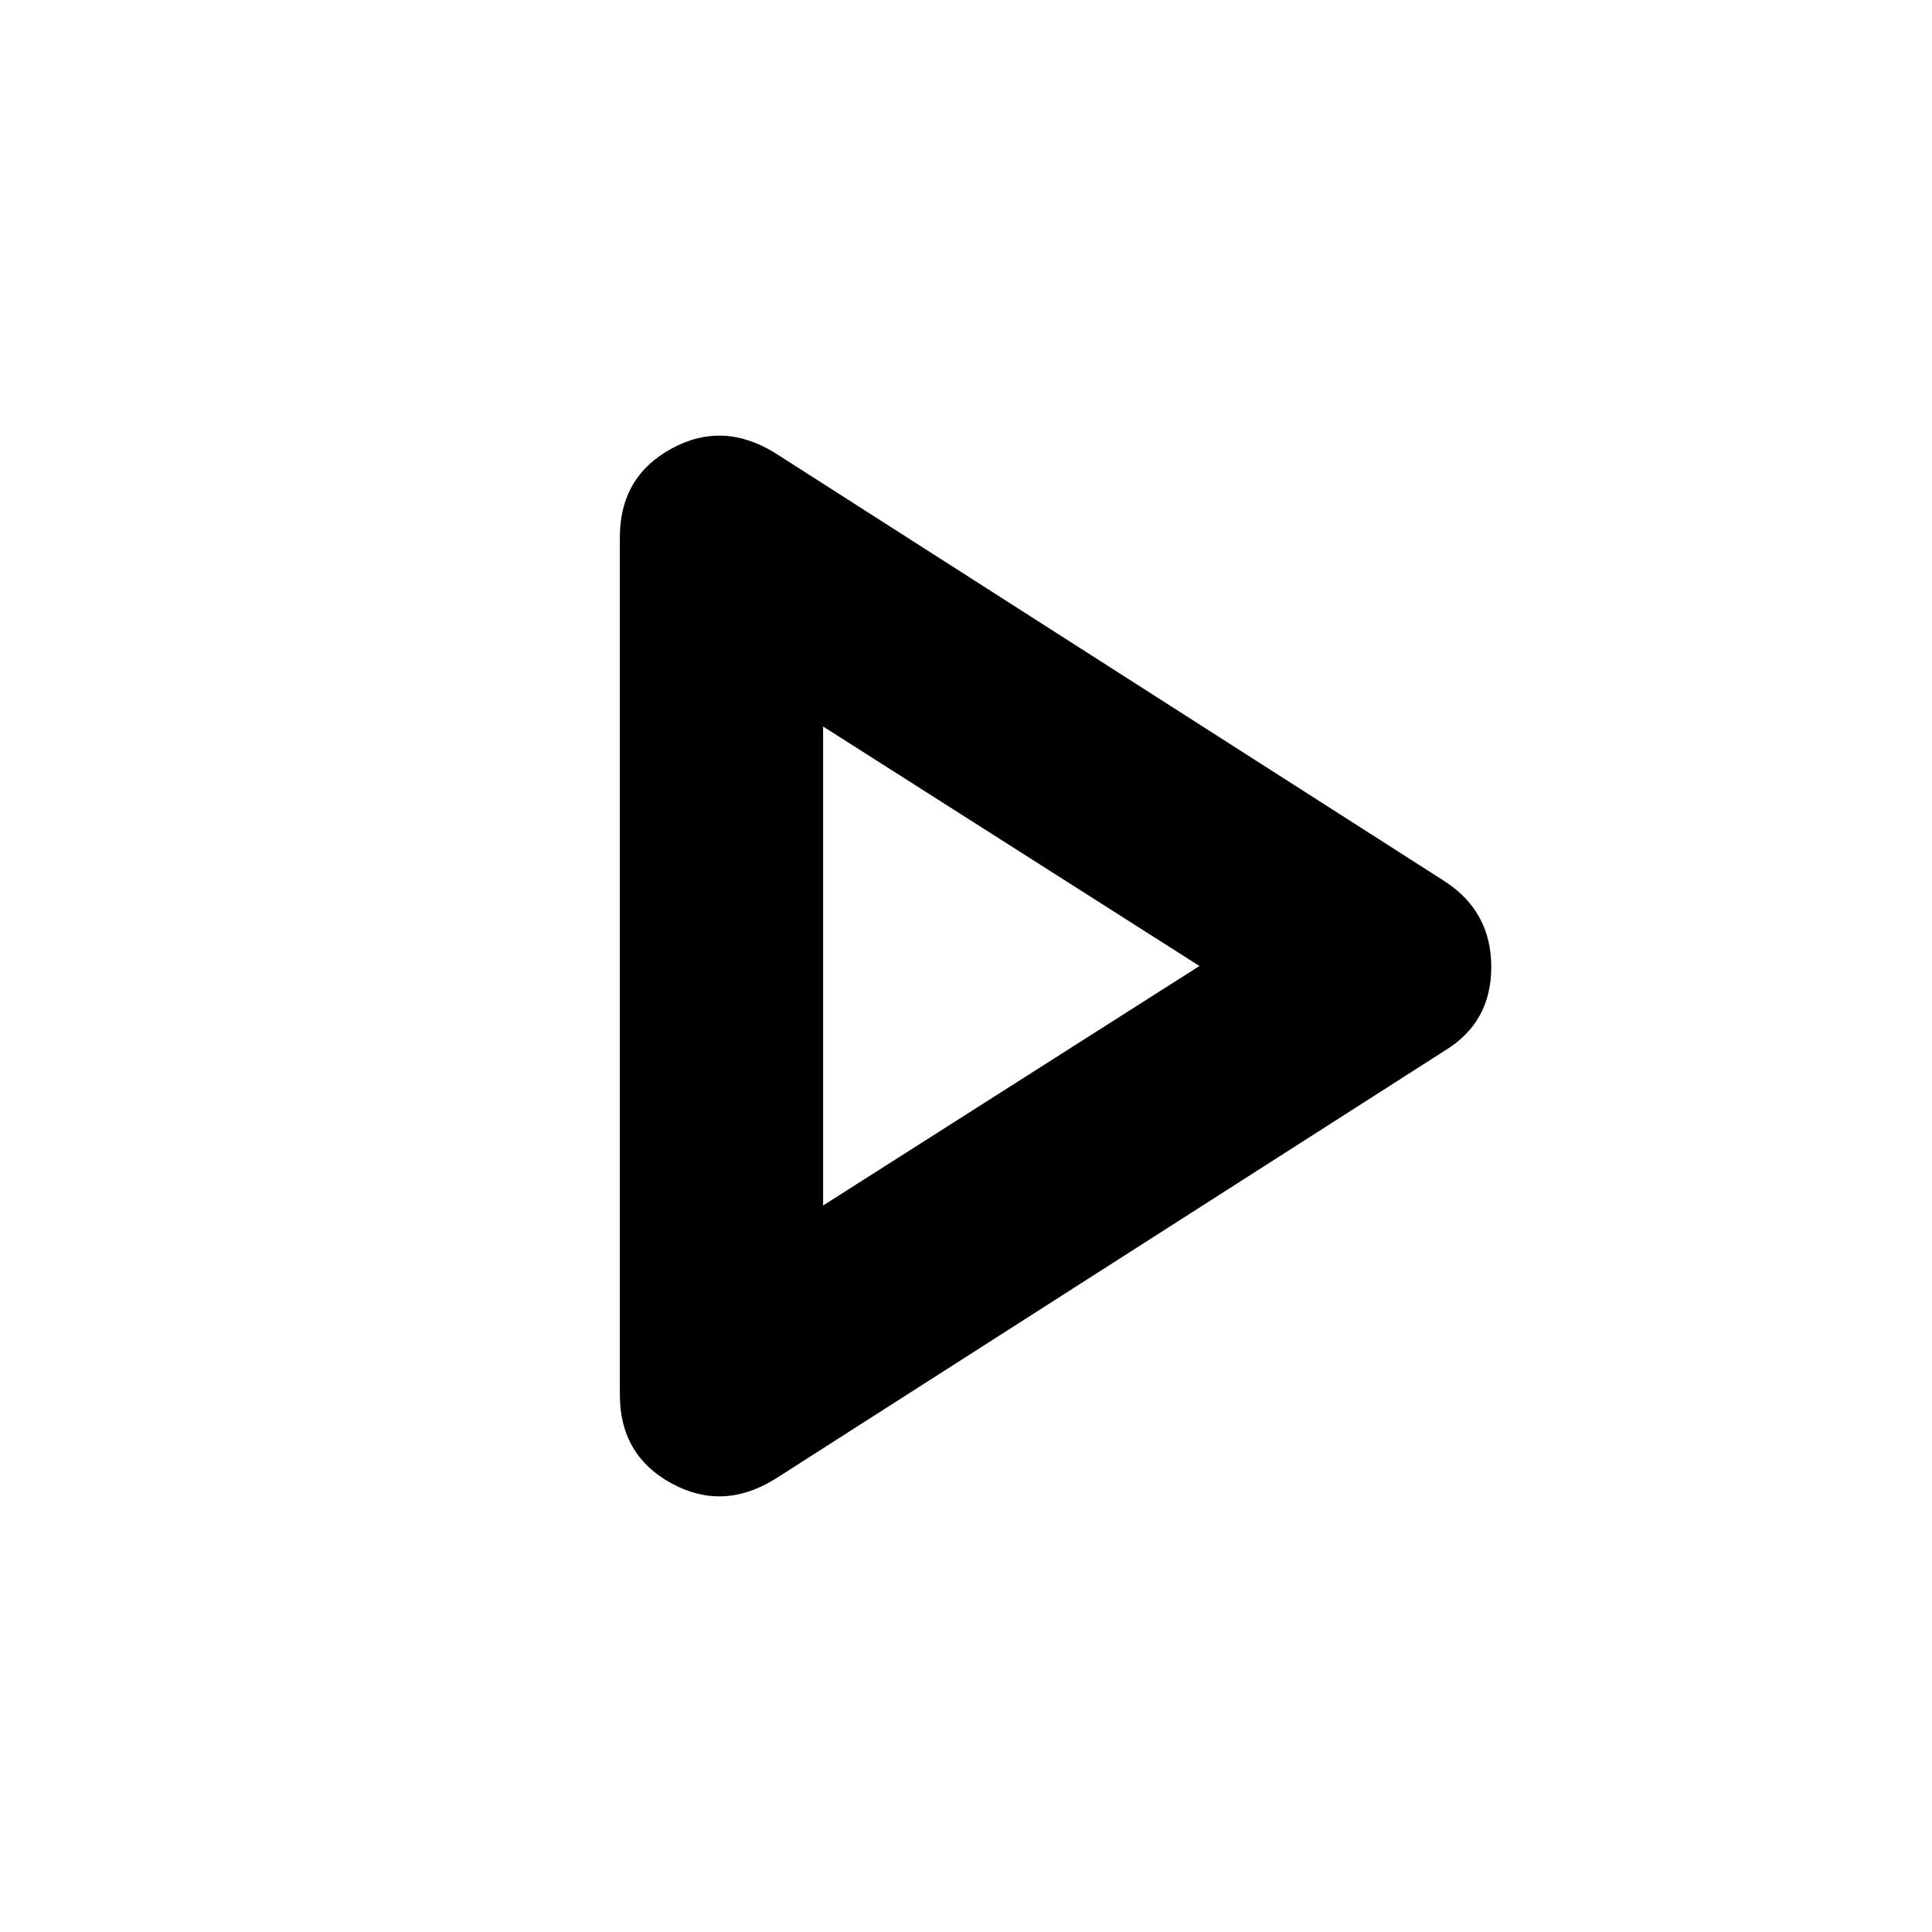 <svg xmlns="http://www.w3.org/2000/svg" height="24" width="24"><path d="M9.625 18.375Q8.975 18.775 8.338 18.425Q7.7 18.075 7.7 17.325V6.675Q7.7 5.925 8.338 5.575Q8.975 5.225 9.625 5.625L17.95 10.95Q18.525 11.325 18.525 12.012Q18.525 12.7 17.95 13.05ZM10.225 12ZM10.225 14.975 14.9 12 10.225 9.025Z"/></svg>